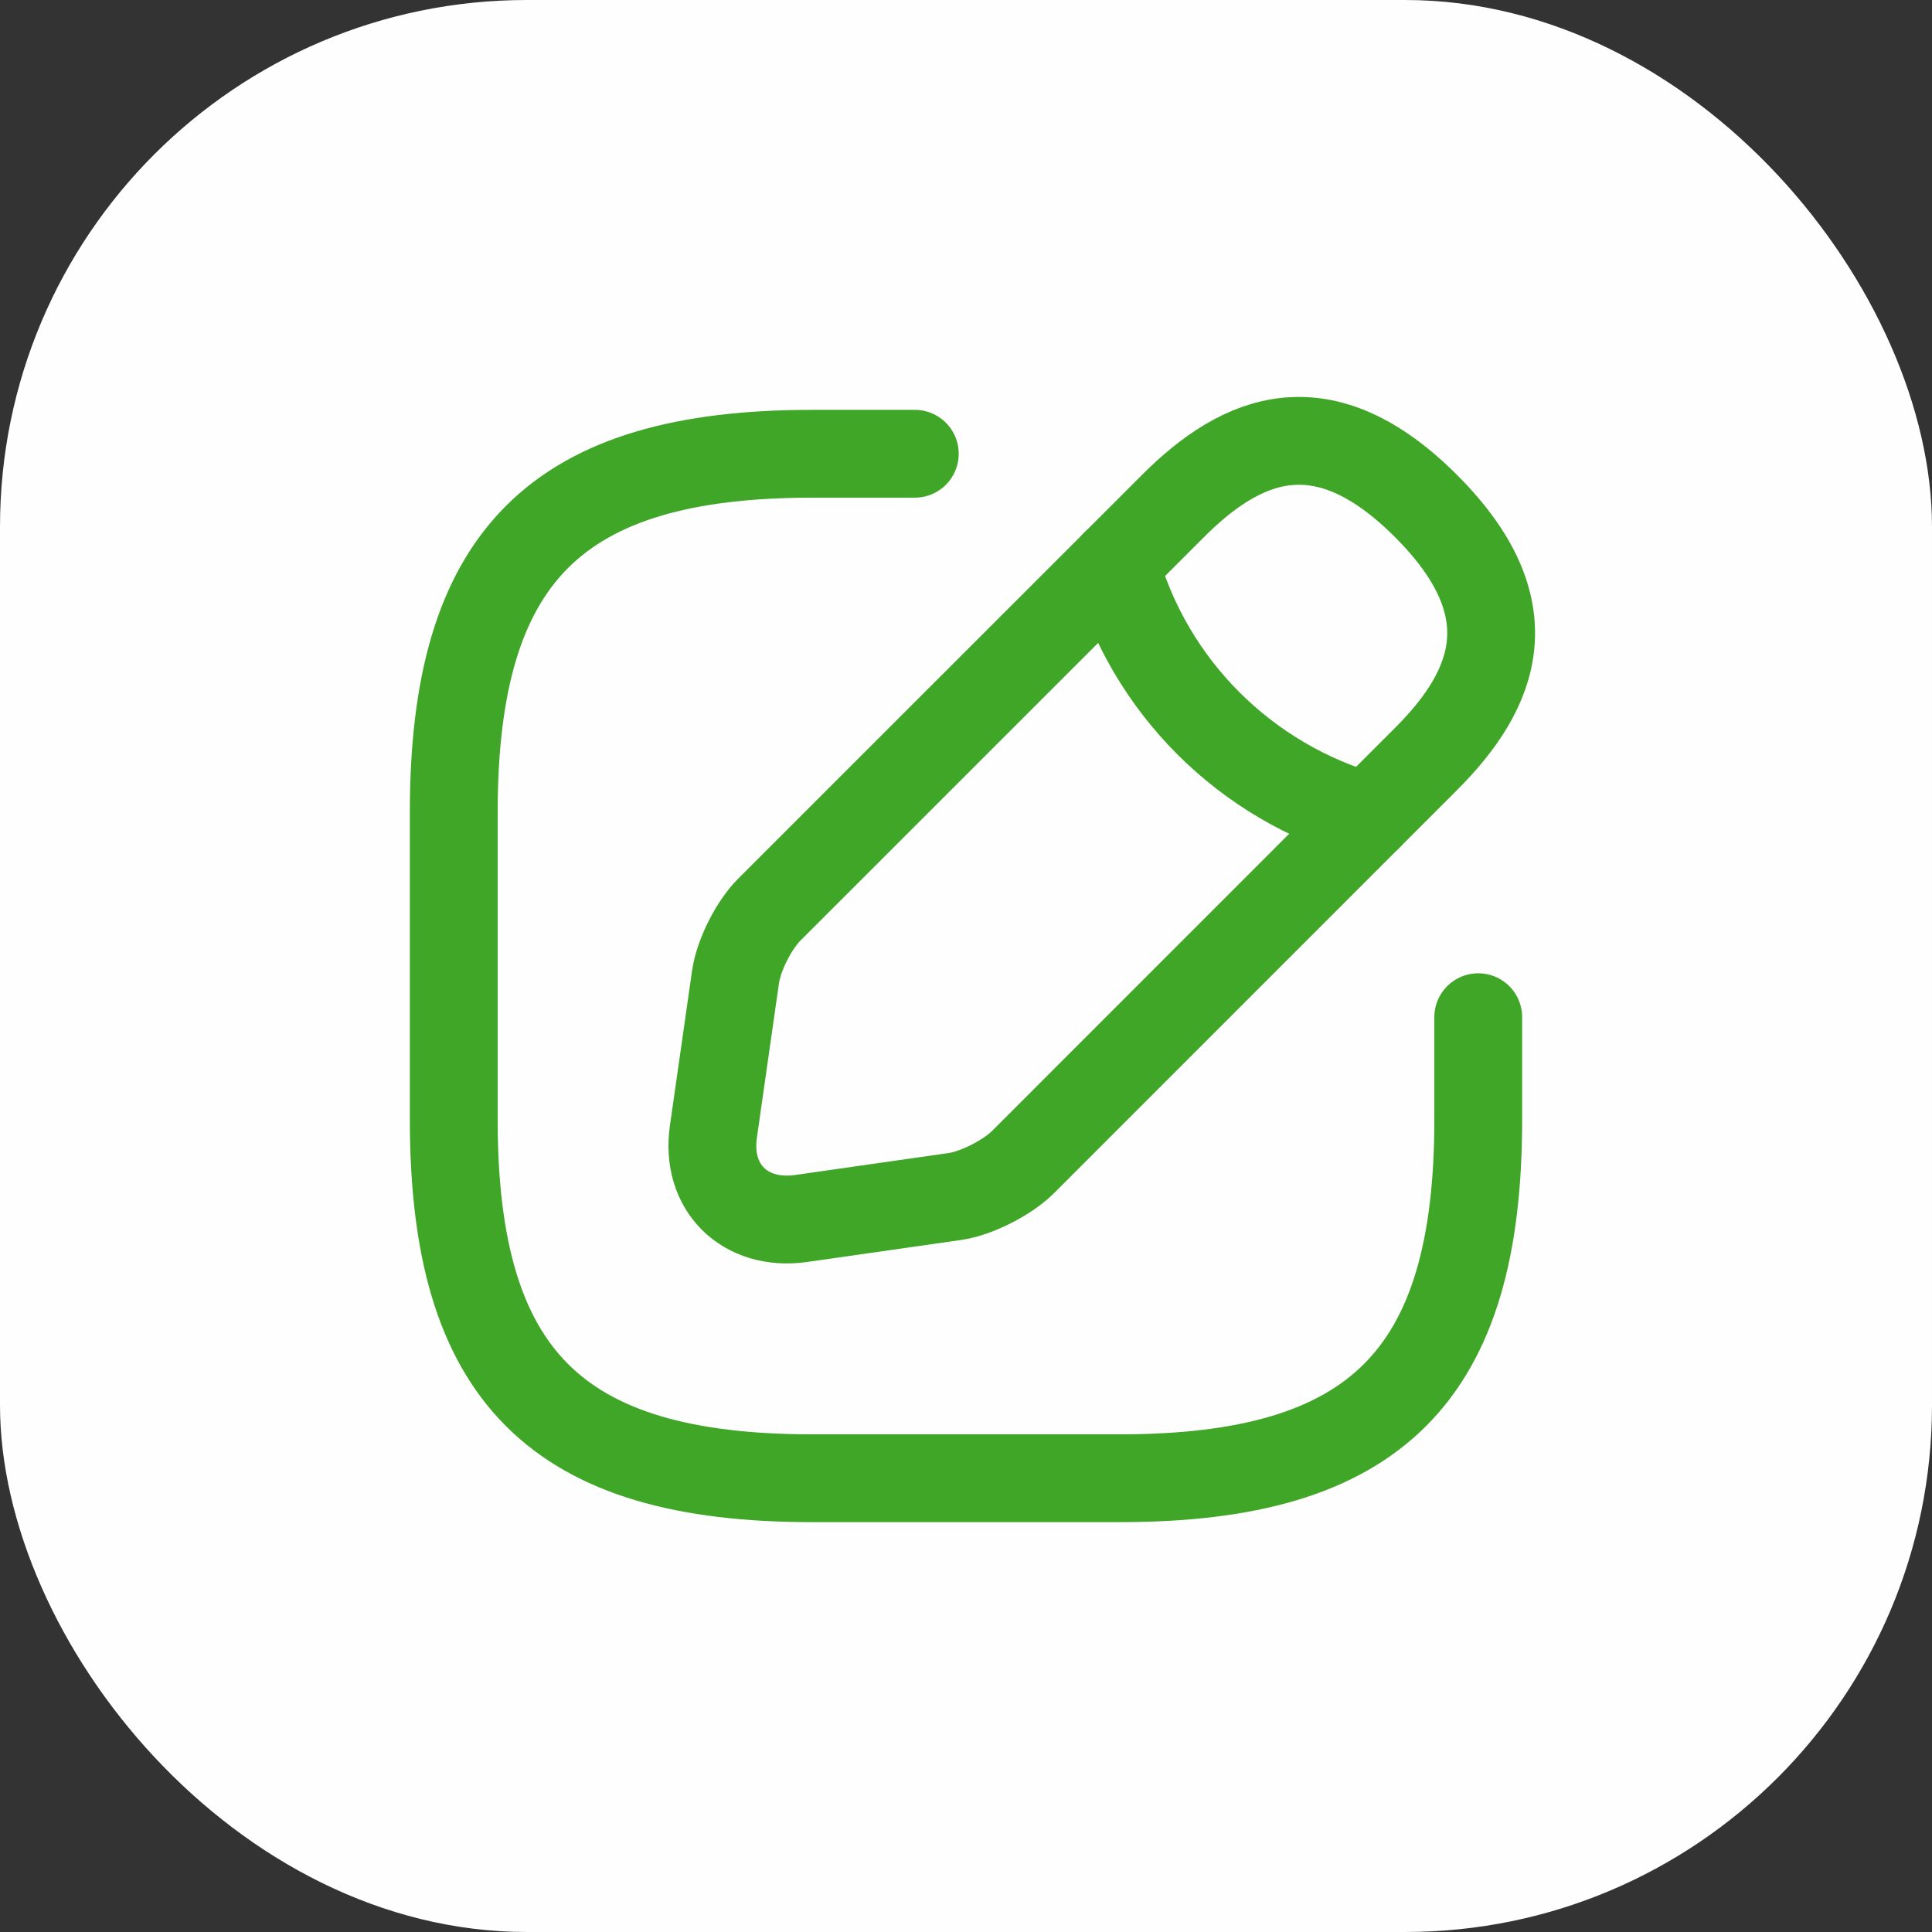 <svg width="22" height="22" viewBox="0 0 22 22" fill="none" xmlns="http://www.w3.org/2000/svg">
<rect x="0" y="0" width="22" height="22" fill="#333333" stroke="none"/>
<rect width="22" height="22" rx="6" fill="#FEFEFE"/>
<path d="M10.417 5.167H9.25C6.333 5.167 5.167 6.333 5.167 9.25V12.75C5.167 15.667 6.333 16.833 9.25 16.833H12.75C15.667 16.833 16.833 15.667 16.833 12.75V11.583" stroke="#40A627" stroke-linecap="round" stroke-linejoin="round"/>
<path d="M13.357 5.762L8.76 10.358C8.585 10.533 8.41 10.877 8.375 11.128L8.124 12.884C8.031 13.52 8.48 13.963 9.116 13.876L10.872 13.625C11.117 13.59 11.461 13.415 11.642 13.24L16.238 8.643C17.032 7.85 17.405 6.928 16.238 5.762C15.072 4.595 14.15 4.968 13.357 5.762Z" stroke="#40A627" stroke-miterlimit="10" stroke-linecap="round" stroke-linejoin="round"/>
<path d="M12.697 6.421C13.088 7.815 14.179 8.906 15.579 9.303" stroke="#40A627" stroke-miterlimit="10" stroke-linecap="round" stroke-linejoin="round"/>
</svg>
